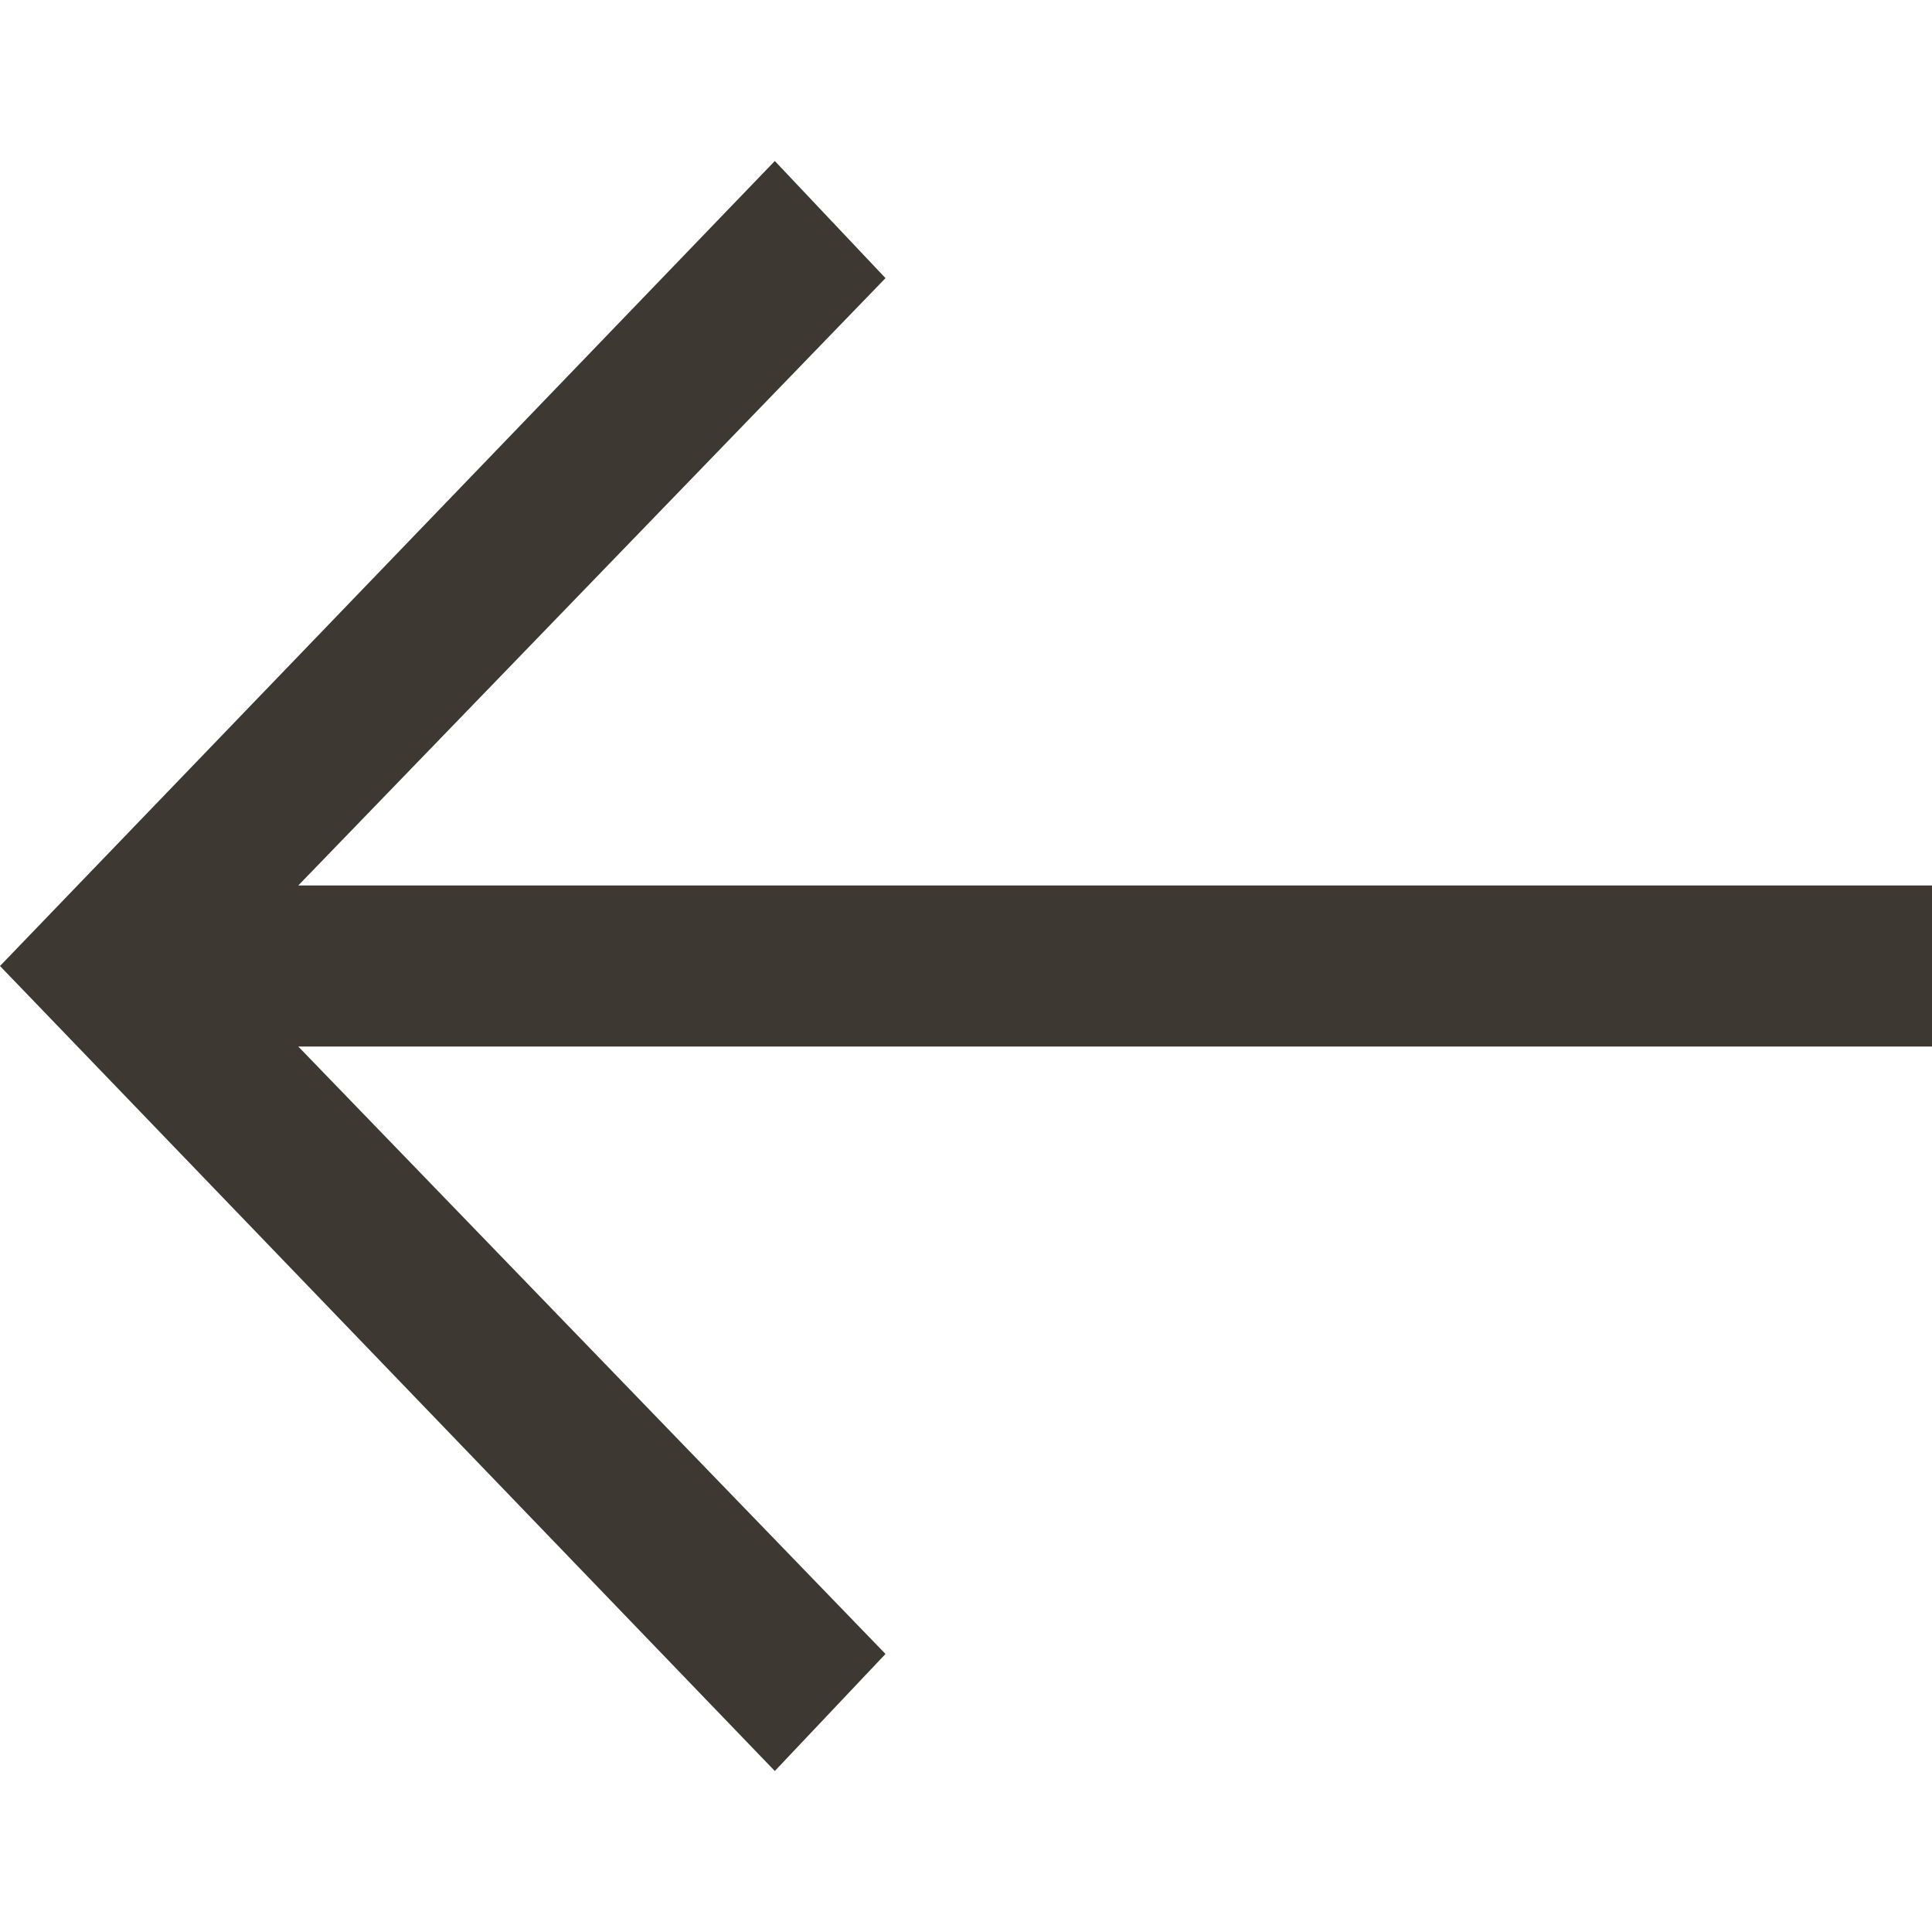 <svg width="24" height="24" viewBox="0 0 24 24" fill="none" xmlns="http://www.w3.org/2000/svg">
<path fill-rule="evenodd" clip-rule="evenodd" d="M24 13L3.705 13L11 20.546L9.625 22L0 12L9.625 2L11 3.455L3.705 11L24 11V13Z" fill="#3E3832"/>
</svg>
